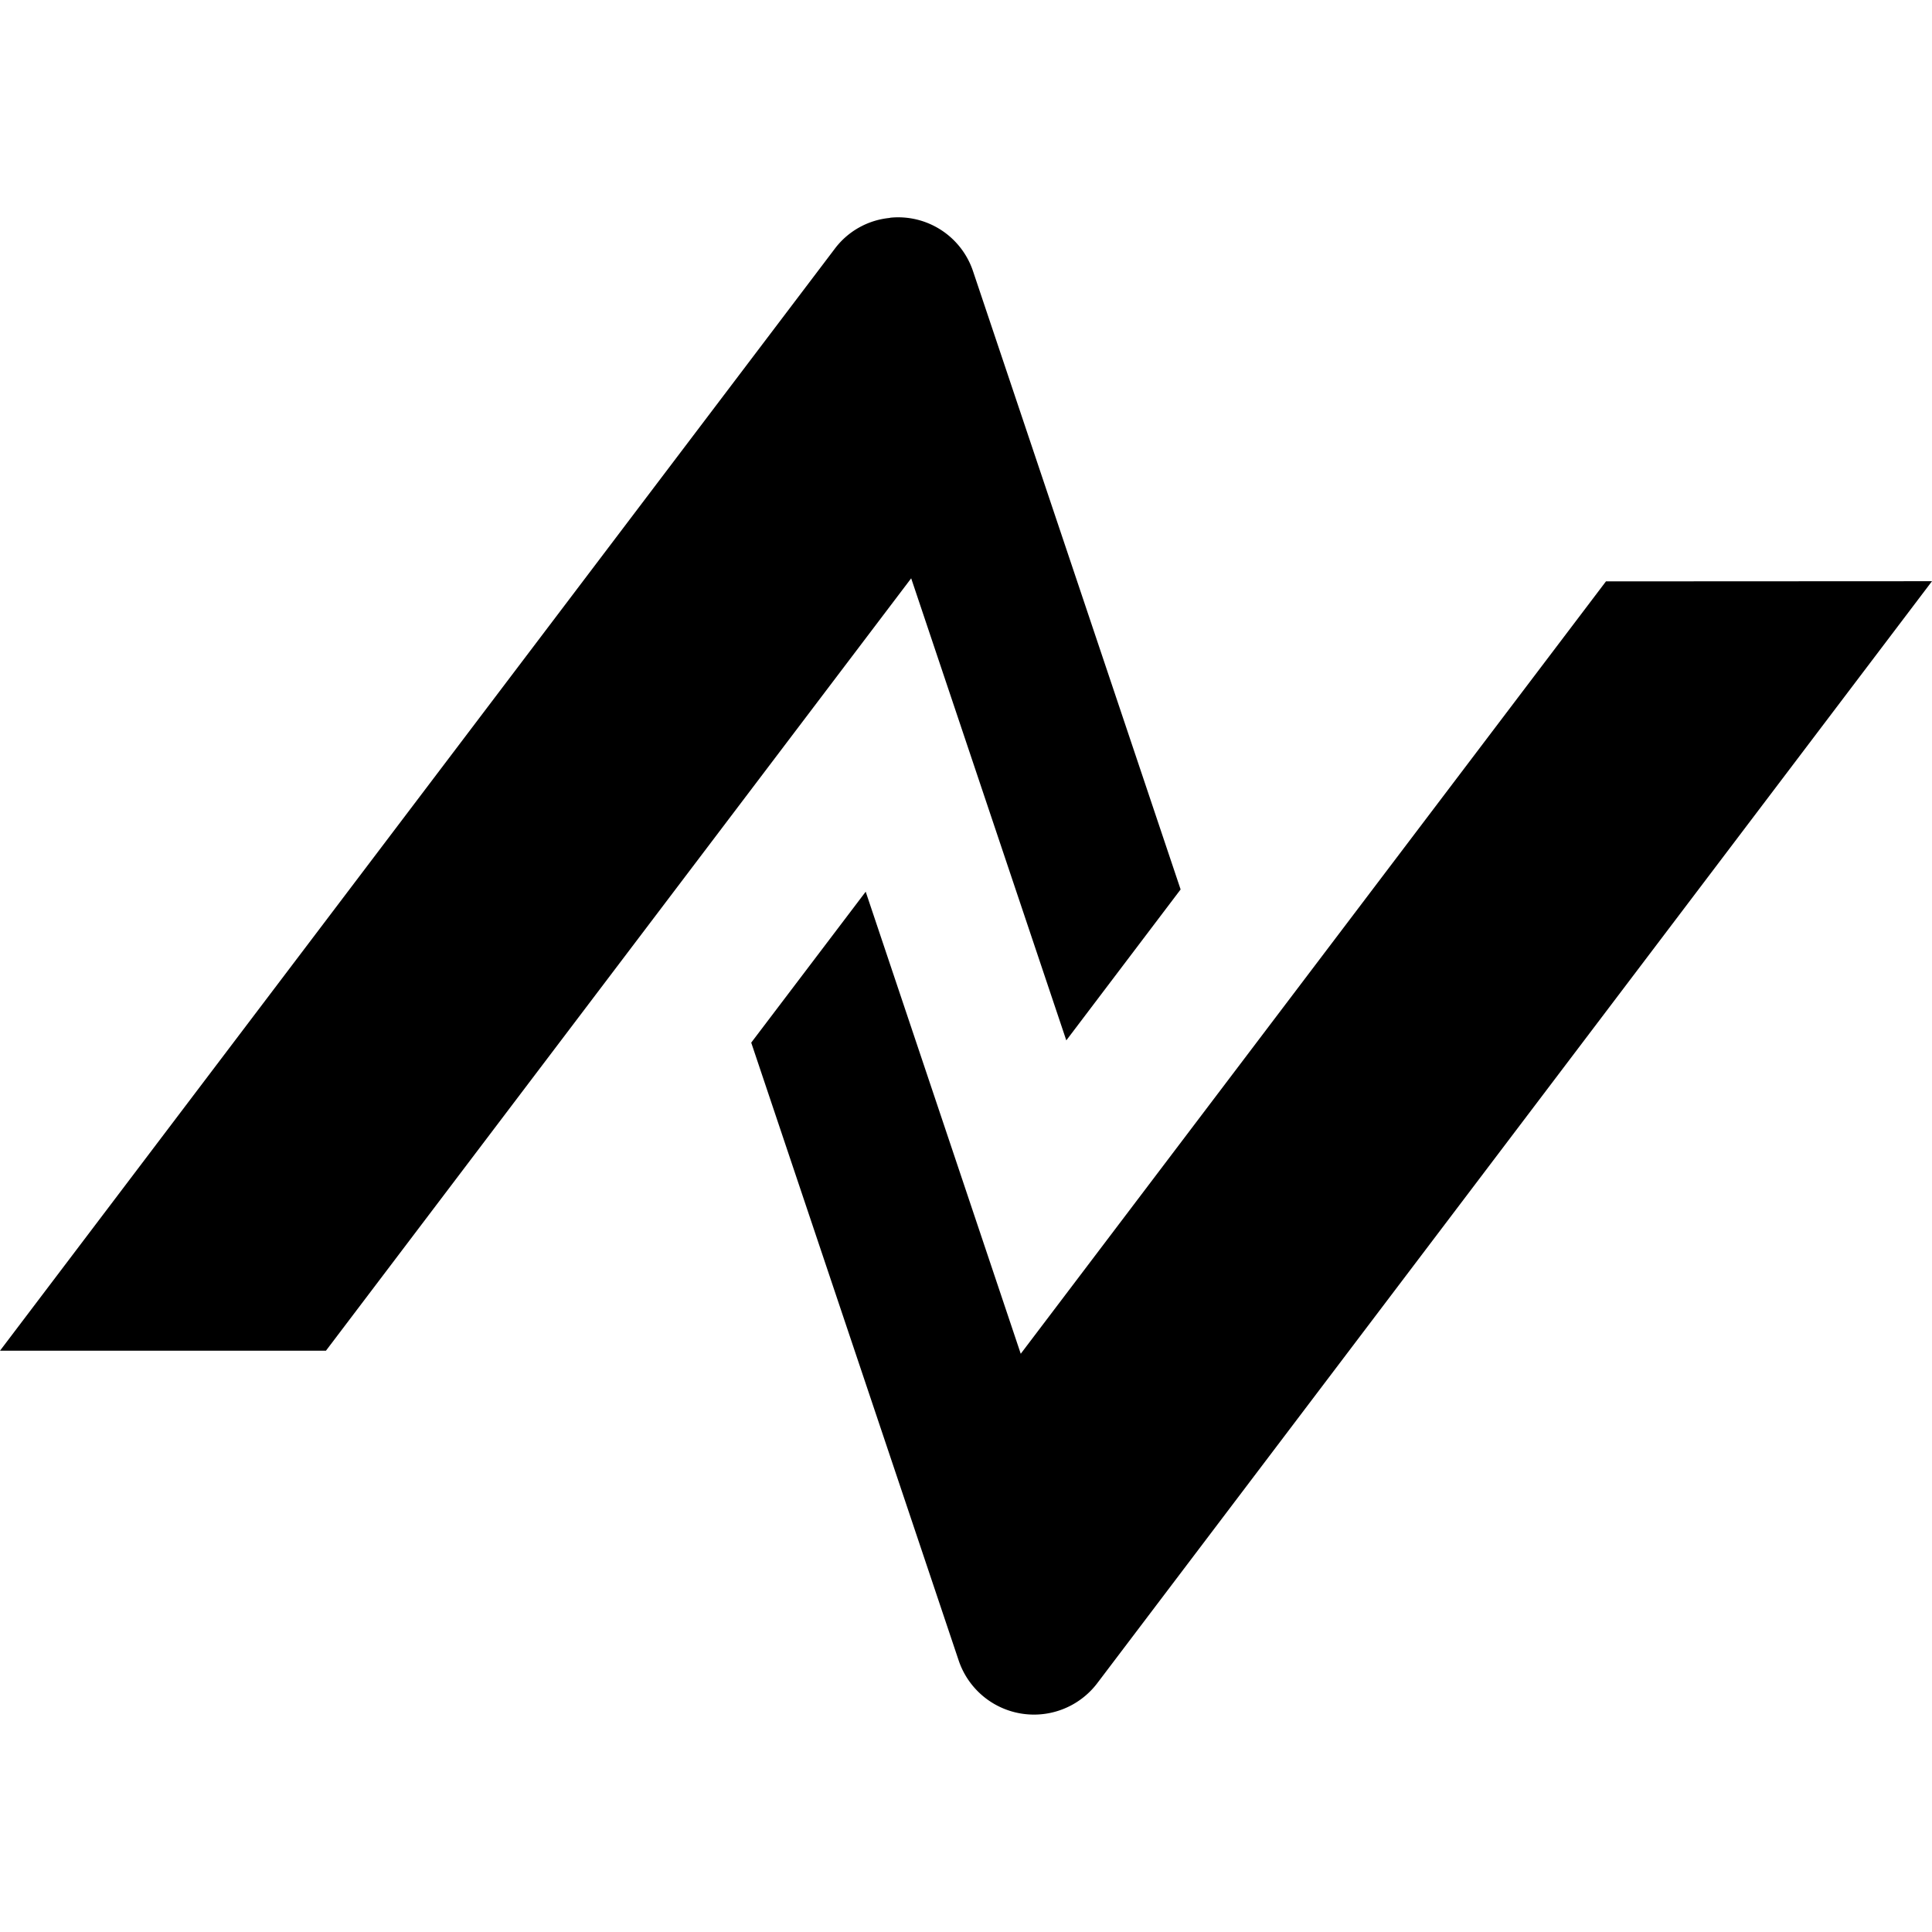 <svg xmlns="http://www.w3.org/2000/svg" viewBox="0 0 24 24"><path d="M11.055 2.705v.002a.97.97 0 0 0-.688.387L0 16.779h4.049l7.27-9.595 1.927 5.74 1.42-1.875-2.578-7.678a.98.98 0 0 0-1.033-.666zM24 7.22l-4.05.002-7.27 9.595-1.926-5.74-1.422 1.875 2.578 7.678a.987.987 0 0 0 1.72.28z"/></svg>